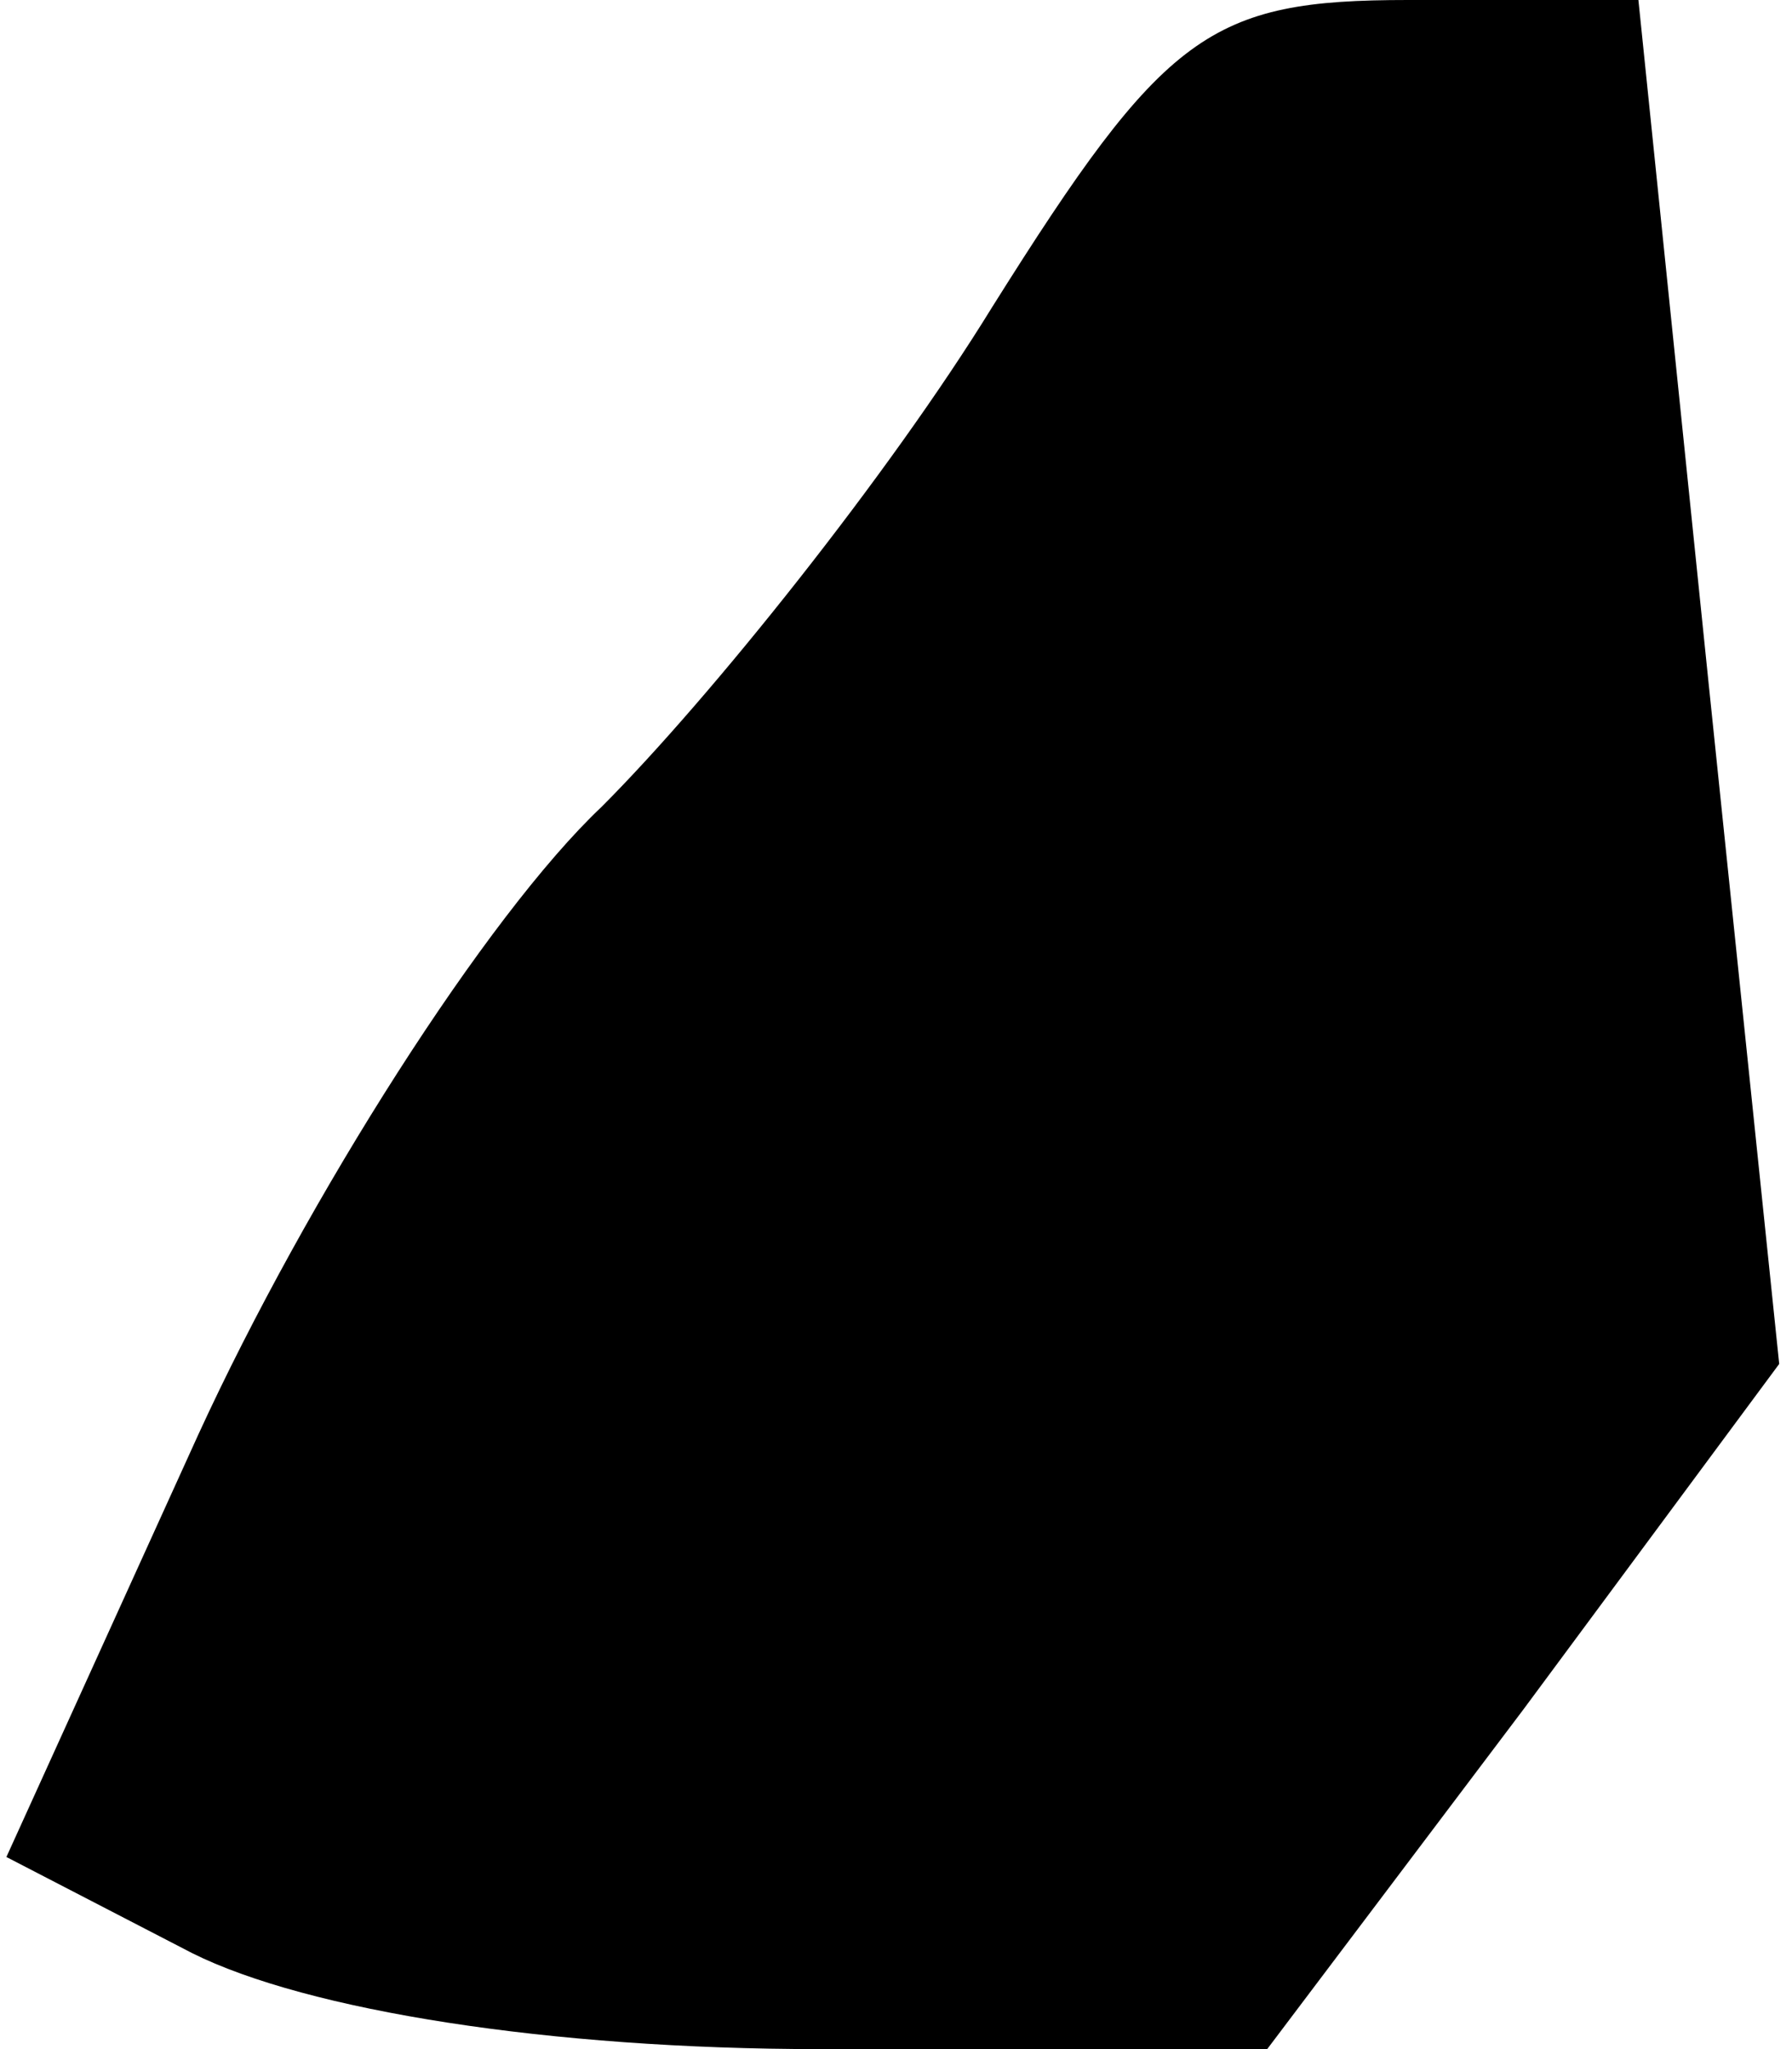 <?xml version="1.0" standalone="no"?>
<!DOCTYPE svg PUBLIC "-//W3C//DTD SVG 20010904//EN"
 "http://www.w3.org/TR/2001/REC-SVG-20010904/DTD/svg10.dtd">
<svg version="1.0" xmlns="http://www.w3.org/2000/svg"
 width="28pt" height="32pt" viewBox="0 0 28 32"
 preserveAspectRatio="xMidYMid meet">
<g transform="translate(0,32) scale(0.1,-0.1)"
fill="#000000" stroke="none">
<path fill="#000000" stroke="none" d="M155 272 c-16 -26 -44 -61 -61 -78 -18
-17 -46 -61 -63 -98 l-30 -66 29 -15 c18 -9 56 -15 98 -15 l70 0 40 53 40 54
-11 106 -11 107 -36 0 c-31 0 -38 -5 -65 -48z"/>
</g>
</svg>
